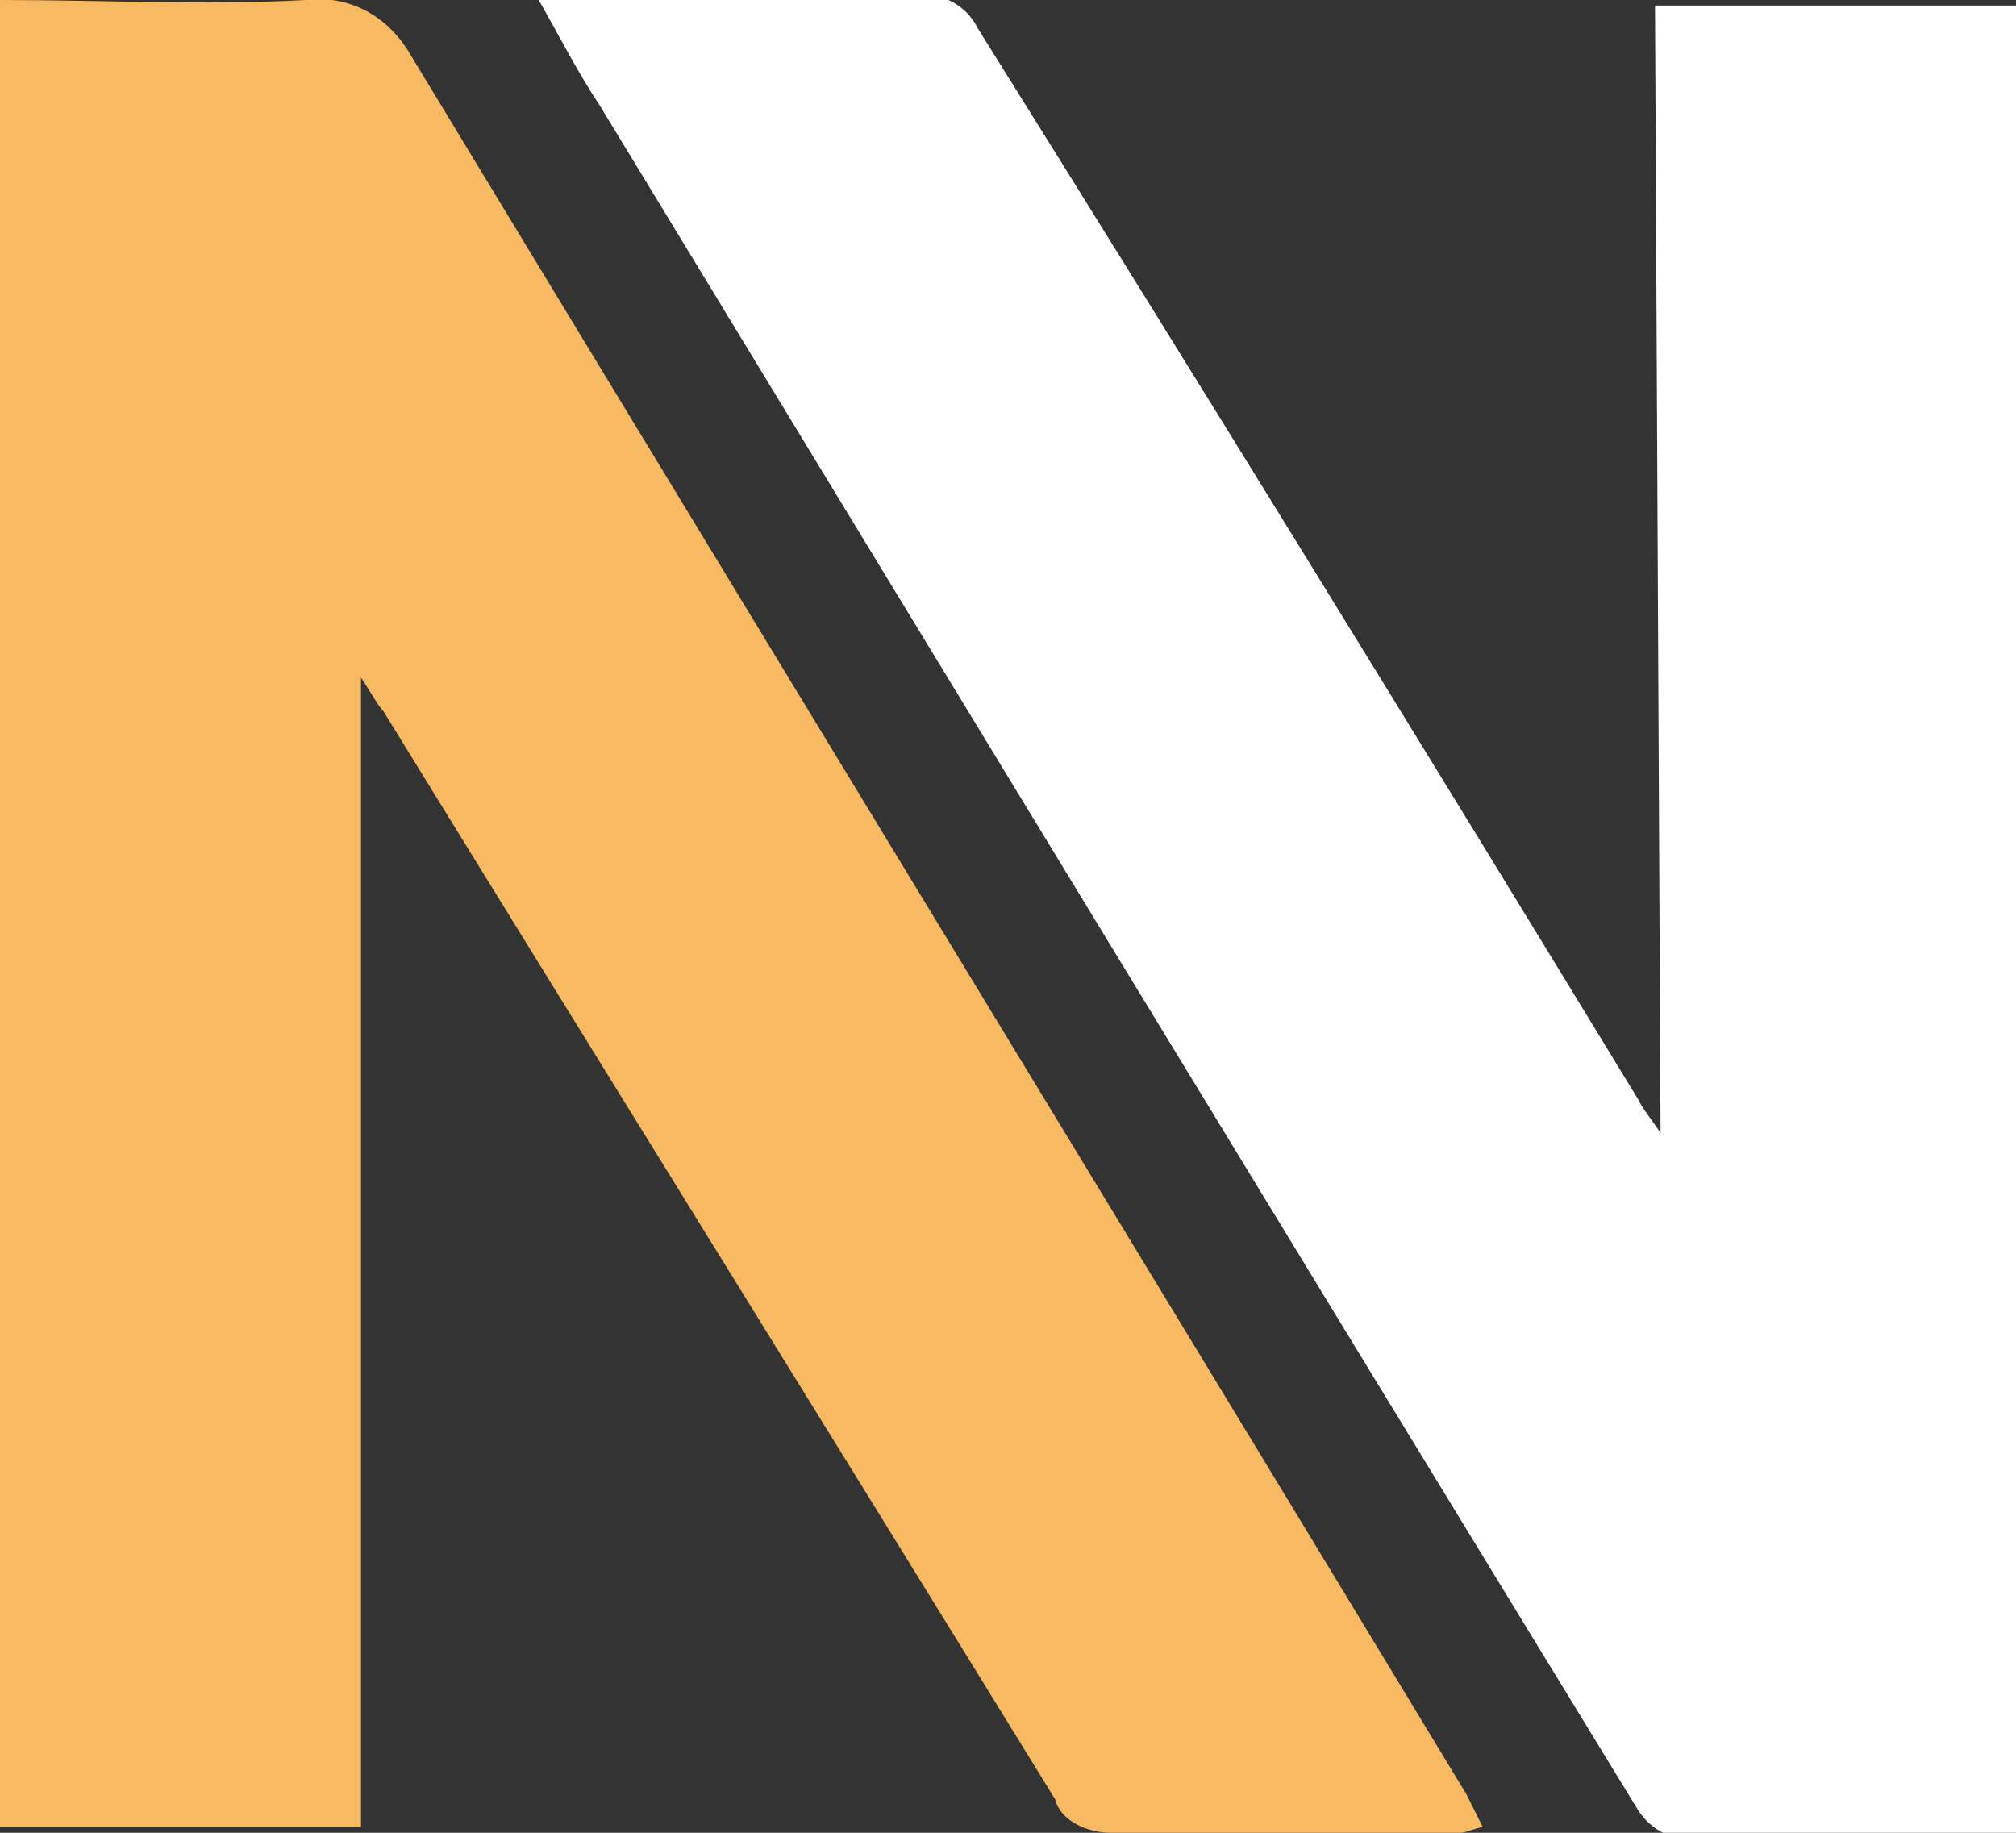 <?xml version="1.0" encoding="utf-8"?>
<!-- Generator: Adobe Illustrator 26.0.1, SVG Export Plug-In . SVG Version: 6.00 Build 0)  -->
<svg version="1.1" id="Layer_1" xmlns="http://www.w3.org/2000/svg" xmlns:xlink="http://www.w3.org/1999/xlink" x="0px" y="0px"
	 viewBox="0 0 36.3 33" style="enable-background:new 0 0 36.3 33;" xml:space="preserve">
<rect x="0" y="0" width="36.3" height="33" fill="#333333" stroke="none"/>
<style type="text/css">
	.st0{opacity:0.998;fill:#F7BA63;enable-background:new    ;}
	.st1{opacity:0.998;fill:#FFFFFF;enable-background:new    ;}
</style>
<g id="Group_691" transform="translate(-37 -15)">
	<g id="Group_672" transform="translate(37 15)">
		<g id="Group_671" transform="translate(0 0)">
			<path id="Path_429" class="st0" d="M0,0c1.9,0,3.7,0.1,5.5,0c0.8-0.1,1.5,0.3,1.9,1c6.3,10.4,12.7,20.9,19,31.3
				c0.1,0.2,0.2,0.4,0.3,0.6c-0.1,0-0.3,0.1-0.4,0.1c-2.1,0-4.2,0-6.3,0c-0.4,0-0.9-0.2-1-0.6c-4-6.5-8.1-13.1-12.1-19.6
				c-0.1-0.1-0.2-0.3-0.4-0.6v20.7H0L0,0z"/>
		</g>
	</g>
	<path id="Path_443" class="st1" d="M66.8,15.1h6.5v32.9c-0.2,0-0.3,0-0.5,0.1c-1.8,0-3.6,0-5.4,0c-0.4,0-0.7-0.2-0.9-0.5
		C60.2,37.3,54,27.1,47.8,16.9c-0.4-0.6-0.7-1.2-1.1-1.9c0.1,0,0.3,0,0.5-0.1c2.1,0,4.3,0,6.4,0c0.4,0,0.8,0.2,1,0.6
		c4,6.4,8,12.9,11.9,19.3c0.1,0.2,0.2,0.3,0.4,0.6L66.8,15.1z"/>
</g>
</svg>
